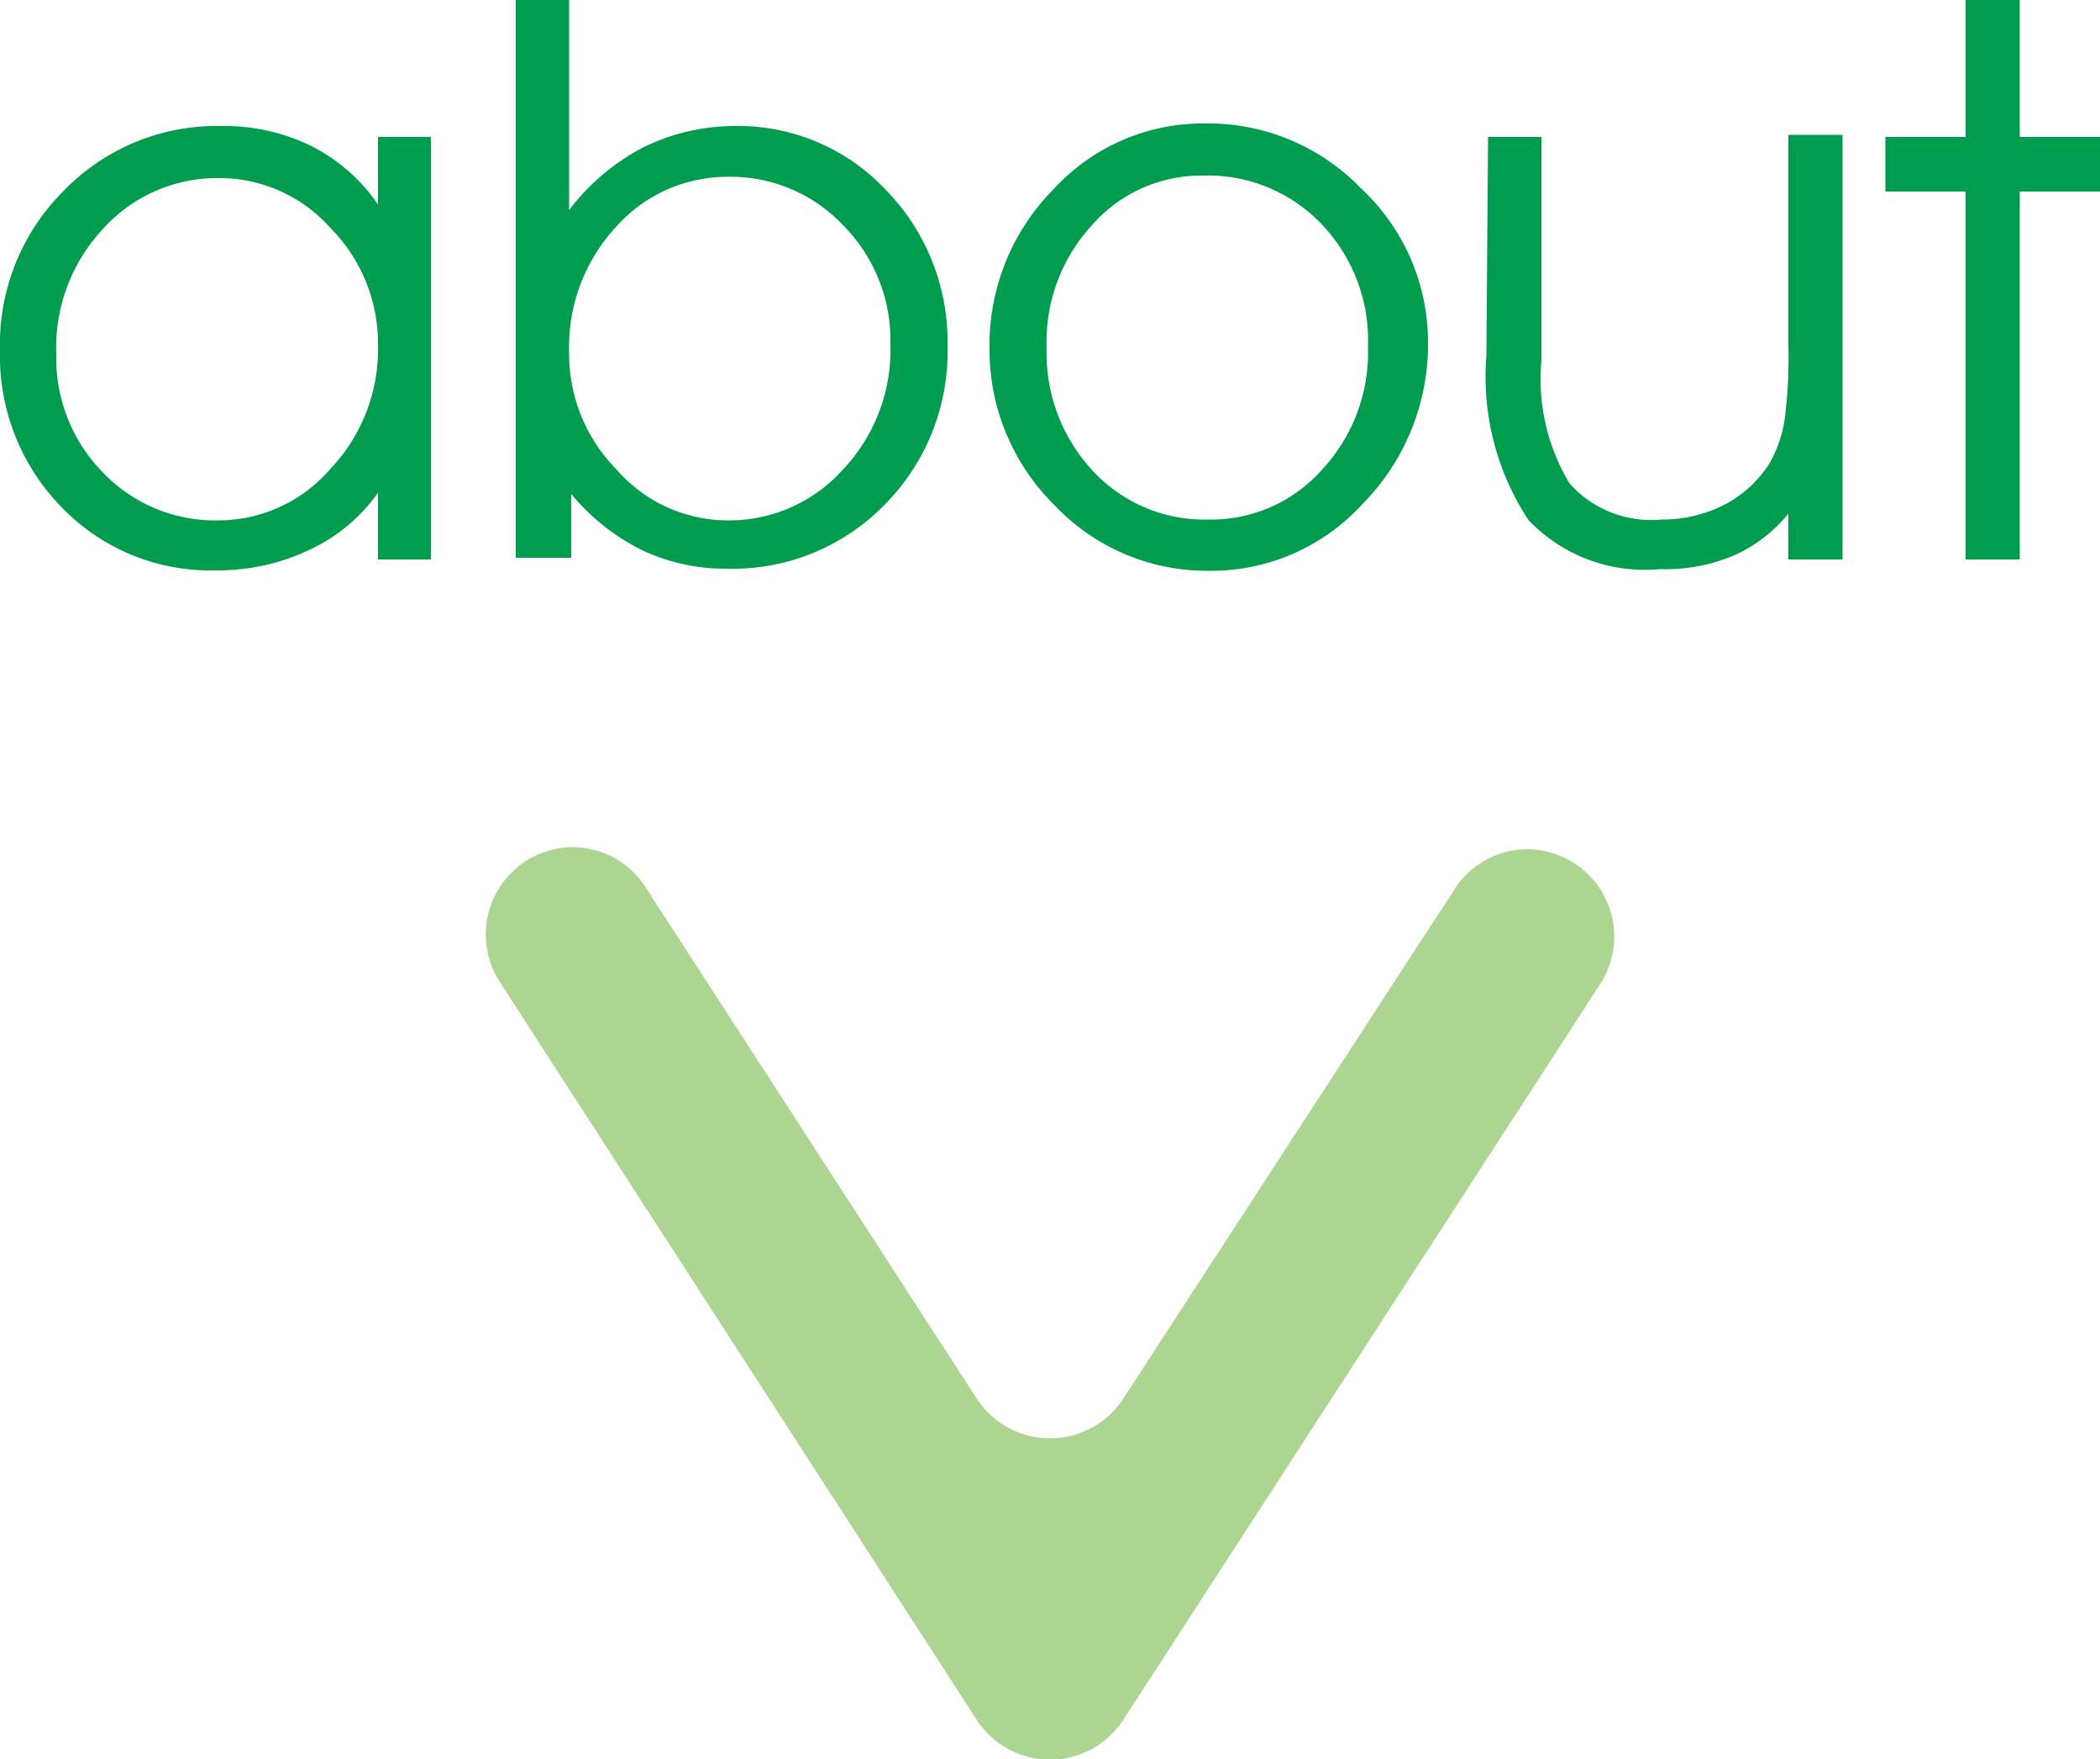 <svg id="Layer_1" data-name="Layer 1" xmlns="http://www.w3.org/2000/svg" viewBox="0 0 50 41.89"><defs><style>.cls-1{fill:#019d4e;}.cls-2{fill:#abd590;}</style></defs><title>about_arrow-01</title><path class="cls-1" d="M9,11.73a4.11,4.11,0,0,1-1.63,1.36,5.08,5.08,0,0,1-2.22.49,4.92,4.92,0,0,1-3.69-1.51A5.15,5.15,0,0,1,0,8.33,5.15,5.15,0,0,1,1.5,4.56,5.07,5.07,0,0,1,5.27,3a4.75,4.75,0,0,1,2.13.47A4.23,4.23,0,0,1,9,4.87V3.26h1.26V13.32H9ZM9,8.22A3.91,3.91,0,0,0,7.87,5.43,3.54,3.54,0,0,0,5.23,4.24,3.66,3.66,0,0,0,2.47,5.43a4.14,4.14,0,0,0-1.13,3,3.88,3.88,0,0,0,1.13,2.84A3.69,3.69,0,0,0,5.2,12.39a3.53,3.53,0,0,0,2.67-1.23A4.14,4.14,0,0,0,9,8.22Z"/><path class="cls-1" d="M13.55,0V5A5.33,5.33,0,0,1,15.33,3.5,5,5,0,0,1,17.5,3a4.82,4.82,0,0,1,3.59,1.52,5.17,5.17,0,0,1,1.47,3.72,5.17,5.17,0,0,1-1.5,3.78,5.06,5.06,0,0,1-3.77,1.52,4.63,4.63,0,0,1-2-.44,5.16,5.16,0,0,1-1.69-1.34v1.52H12.28V0Zm0,8.39a3.92,3.92,0,0,0,1.14,2.8,3.51,3.51,0,0,0,2.62,1.2,3.63,3.63,0,0,0,2.75-1.2,4.15,4.15,0,0,0,1.14-3,3.88,3.88,0,0,0-1.13-2.83,3.67,3.67,0,0,0-2.72-1.15,3.54,3.54,0,0,0-2.69,1.2A4.21,4.21,0,0,0,13.55,8.39Z"/><path class="cls-1" d="M23.56,8.3a5.27,5.27,0,0,1,1.52-3.79,4.82,4.82,0,0,1,3.6-1.57A5.05,5.05,0,0,1,32.4,4.48,5,5,0,0,1,34,8.17,5.4,5.4,0,0,1,32.44,12a4.87,4.87,0,0,1-3.66,1.59A5,5,0,0,1,25.08,12,5.19,5.19,0,0,1,23.56,8.3Zm1.36,0A4.1,4.1,0,0,0,26,11.19a3.62,3.62,0,0,0,2.76,1.18,3.53,3.53,0,0,0,2.71-1.18,4.09,4.09,0,0,0,1.1-2.93,4,4,0,0,0-1.11-2.93,3.74,3.74,0,0,0-2.82-1.15A3.46,3.46,0,0,0,26,5.36,4.1,4.1,0,0,0,24.92,8.28Z"/><path class="cls-1" d="M35.43,3.26H36.7V8.6a4.79,4.79,0,0,0,.67,2.91,2.6,2.6,0,0,0,2.19.86A3.26,3.26,0,0,0,41.09,12a2.8,2.8,0,0,0,1.06-1,3.19,3.19,0,0,0,.33-.93,11.33,11.33,0,0,0,.1-1.86v-5h1.29V13.32H42.58V12.23a3.5,3.5,0,0,1-1.31,1,4.16,4.16,0,0,1-1.74.32,3.83,3.83,0,0,1-3.14-1.17,6.21,6.21,0,0,1-1-3.9Z"/><path class="cls-1" d="M46.8,13.32V4.56H44.89V3.26H46.8V0h1.29V3.26H50v1.3H48.09v8.76Z"/><path class="cls-2" d="M23.25,33.29,15.4,21.17a2.07,2.07,0,0,0-1.75-1h0a2.08,2.08,0,0,0-1.75,3.21L23.25,40.94a2.08,2.08,0,0,0,3.5,0L38.1,23.43a2.08,2.08,0,0,0-1.75-3.21h0a2.07,2.07,0,0,0-1.75,1L26.75,33.29A2.08,2.08,0,0,1,23.25,33.29Z"/></svg>